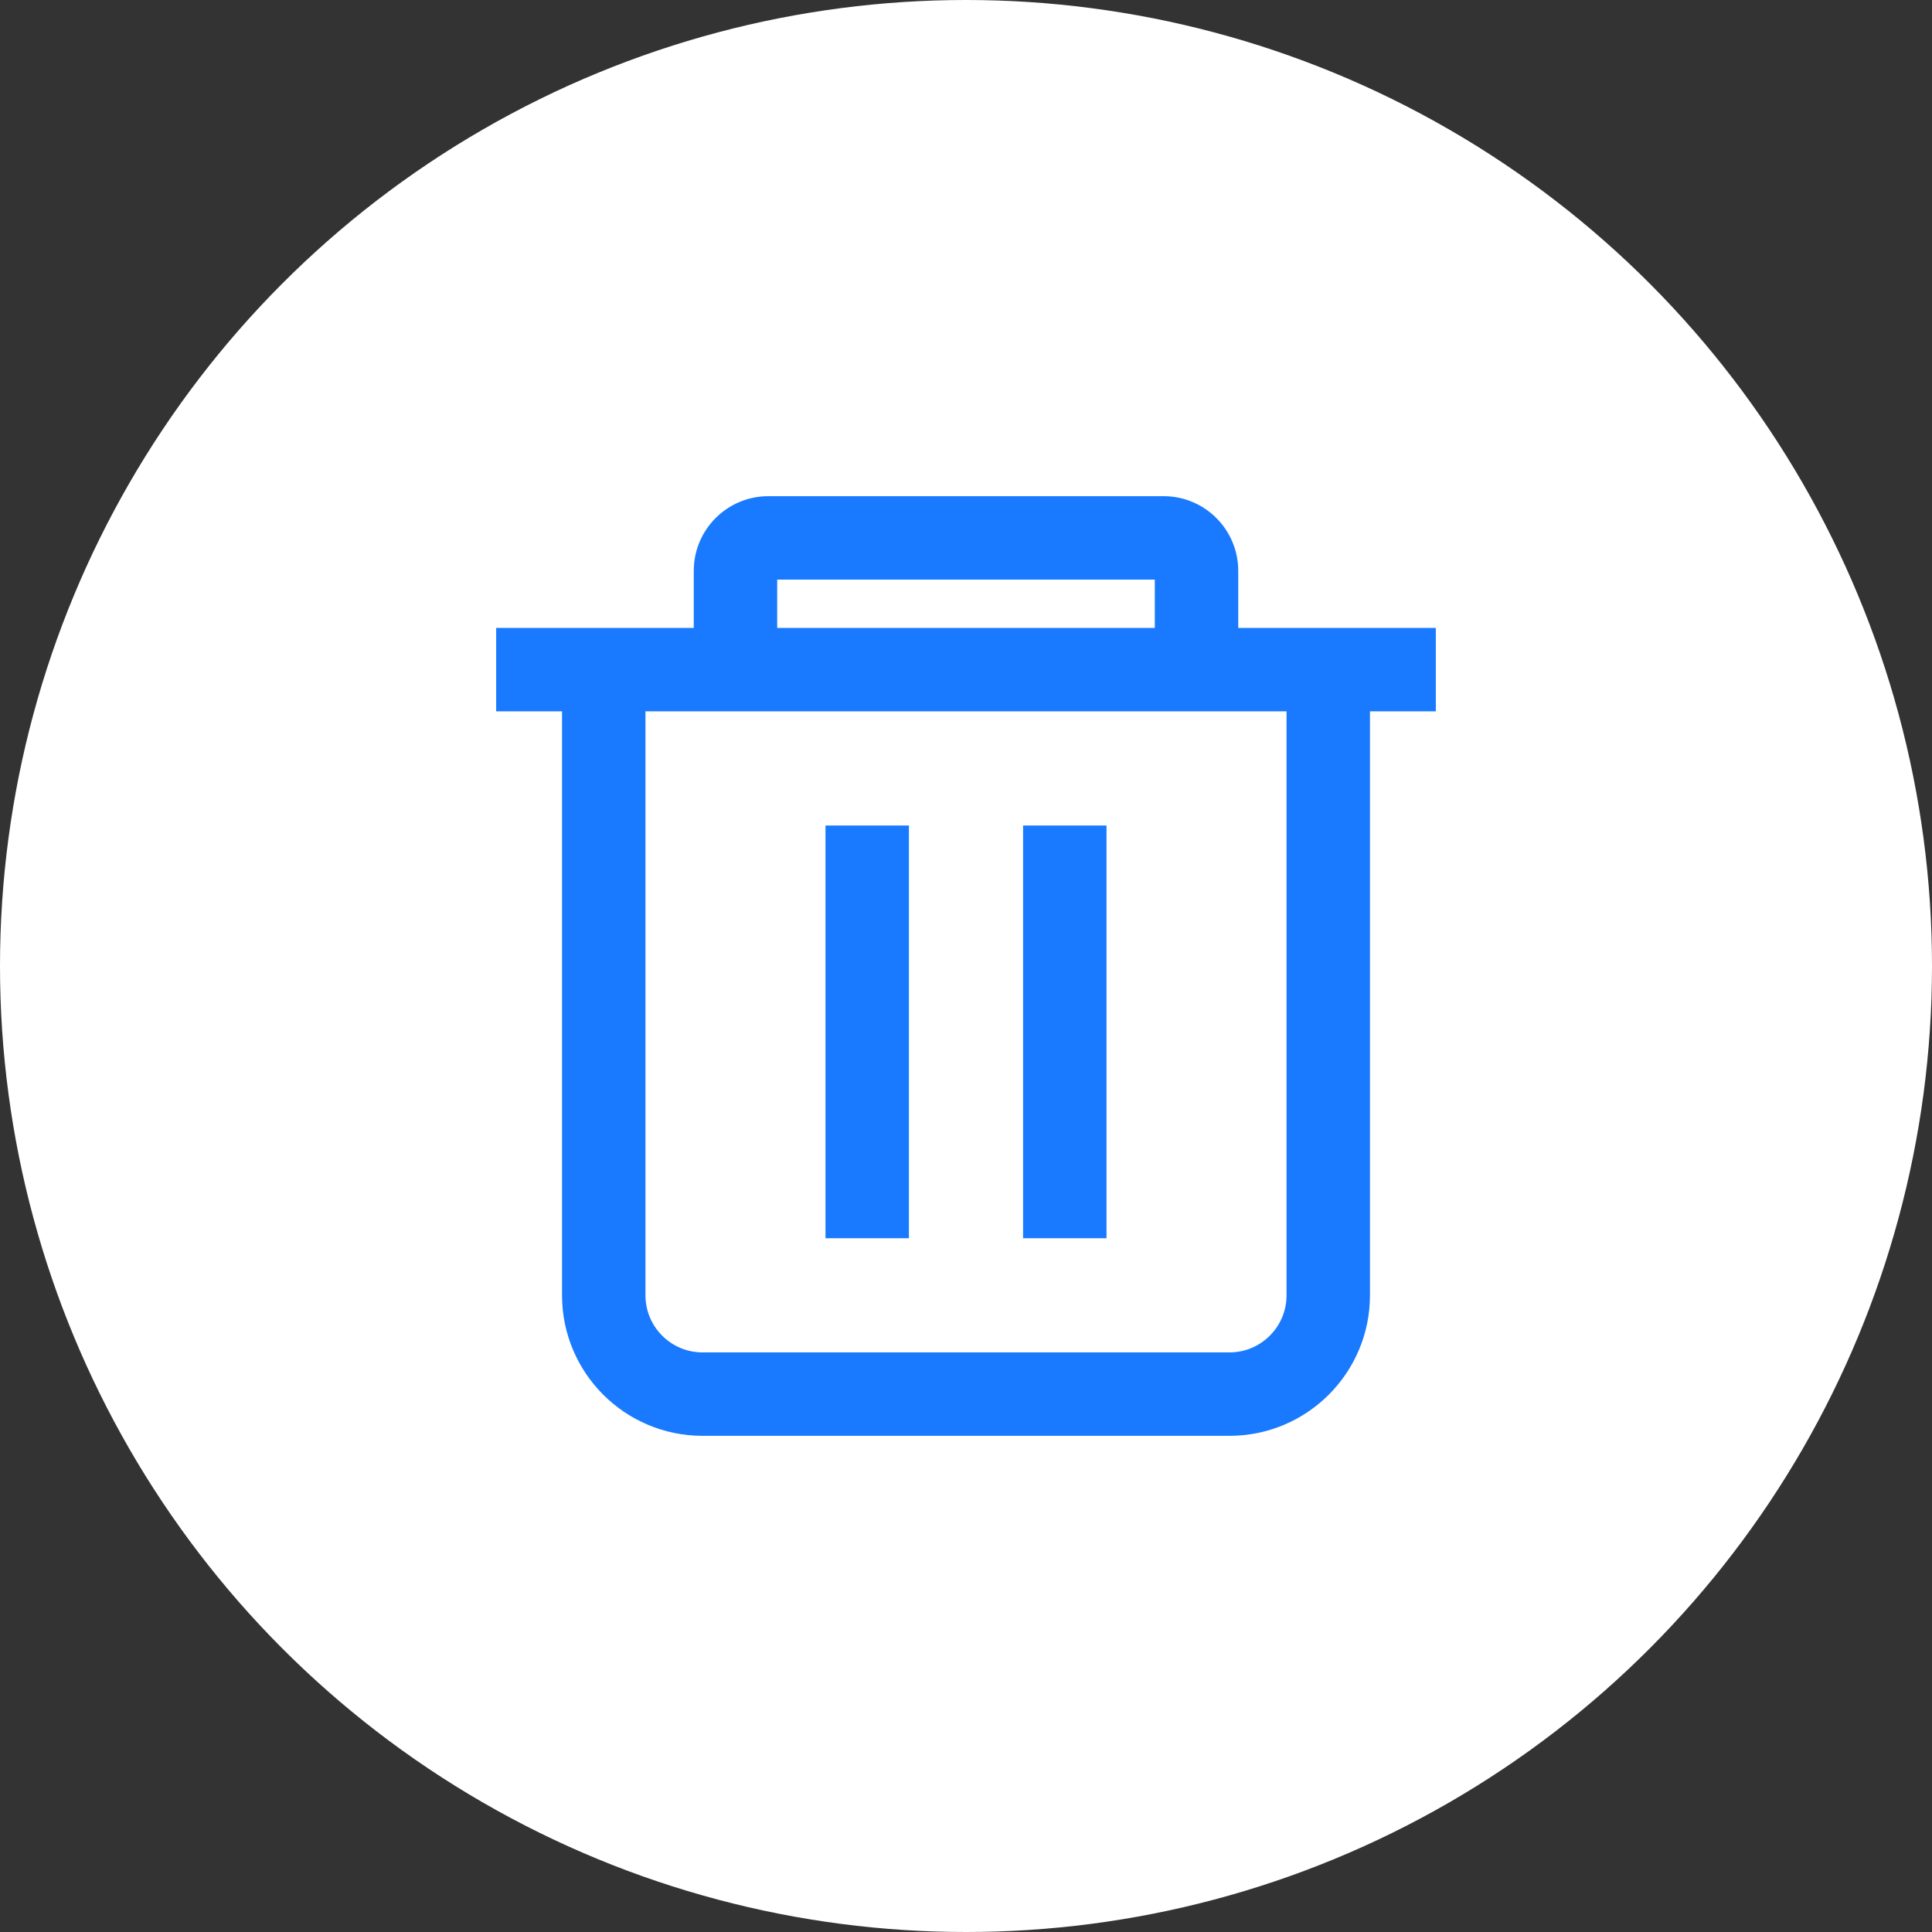 <?xml version="1.0" encoding="UTF-8"?>
<svg width="22px" height="22px" viewBox="0 0 22 22" version="1.1" xmlns="http://www.w3.org/2000/svg" xmlns:xlink="http://www.w3.org/1999/xlink">
    <rect x="0" y="0" width="22" height="22" fill="#333333" stroke="none"/>
    <!-- Generator: Sketch 63.1 (92452) - https://sketch.com -->
    <title>delete</title>
    <desc>Created with Sketch.</desc>
    <g id="task+member-1" stroke="none" stroke-width="1" fill="none" fill-rule="evenodd">
        <g id="delete">
            <circle id="Oval-Copy" fill="#fff" opacity="1" cx="11" cy="11" r="11"></circle>
            <g id="编组" transform="translate(5, 5)">
                <rect id="矩形" x="0" y="0" width="12" height="12"></rect>
                <path d="M10.5,3 L10.5,9.75 C10.5,10.578 9.828,11.25 9,11.25 L3,11.25 C2.172,11.25 1.5,10.578 1.5,9.75 L1.5,3 L0.75,3 L0.75,2.25 L3,2.25 L3,1.5 C3,1.086 3.336,0.75 3.75,0.75 L8.25,0.75 C8.664,0.75 9,1.086 9,1.5 L9,2.25 L11.25,2.25 L11.25,3 L10.5,3 Z M8.25,1.5 L3.75,1.5 L3.75,2.25 L8.25,2.25 L8.25,1.5 Z M9.75,3 L2.25,3 L2.25,9.75 C2.25,10.164 2.586,10.5 3,10.5 L9,10.5 C9.414,10.5 9.75,10.164 9.75,9.75 L9.75,3 Z M6.75,4.5 L7.5,4.5 L7.5,9 L6.75,9 L6.75,4.5 Z M4.5,4.5 L5.25,4.5 L5.25,9 L4.5,9 L4.5,4.5 Z" id="形状" stroke="#1979FF" stroke-width="0.2" fill="#1979FF" fill-rule="nonzero"></path>
            </g>
        </g>
    </g>
</svg>